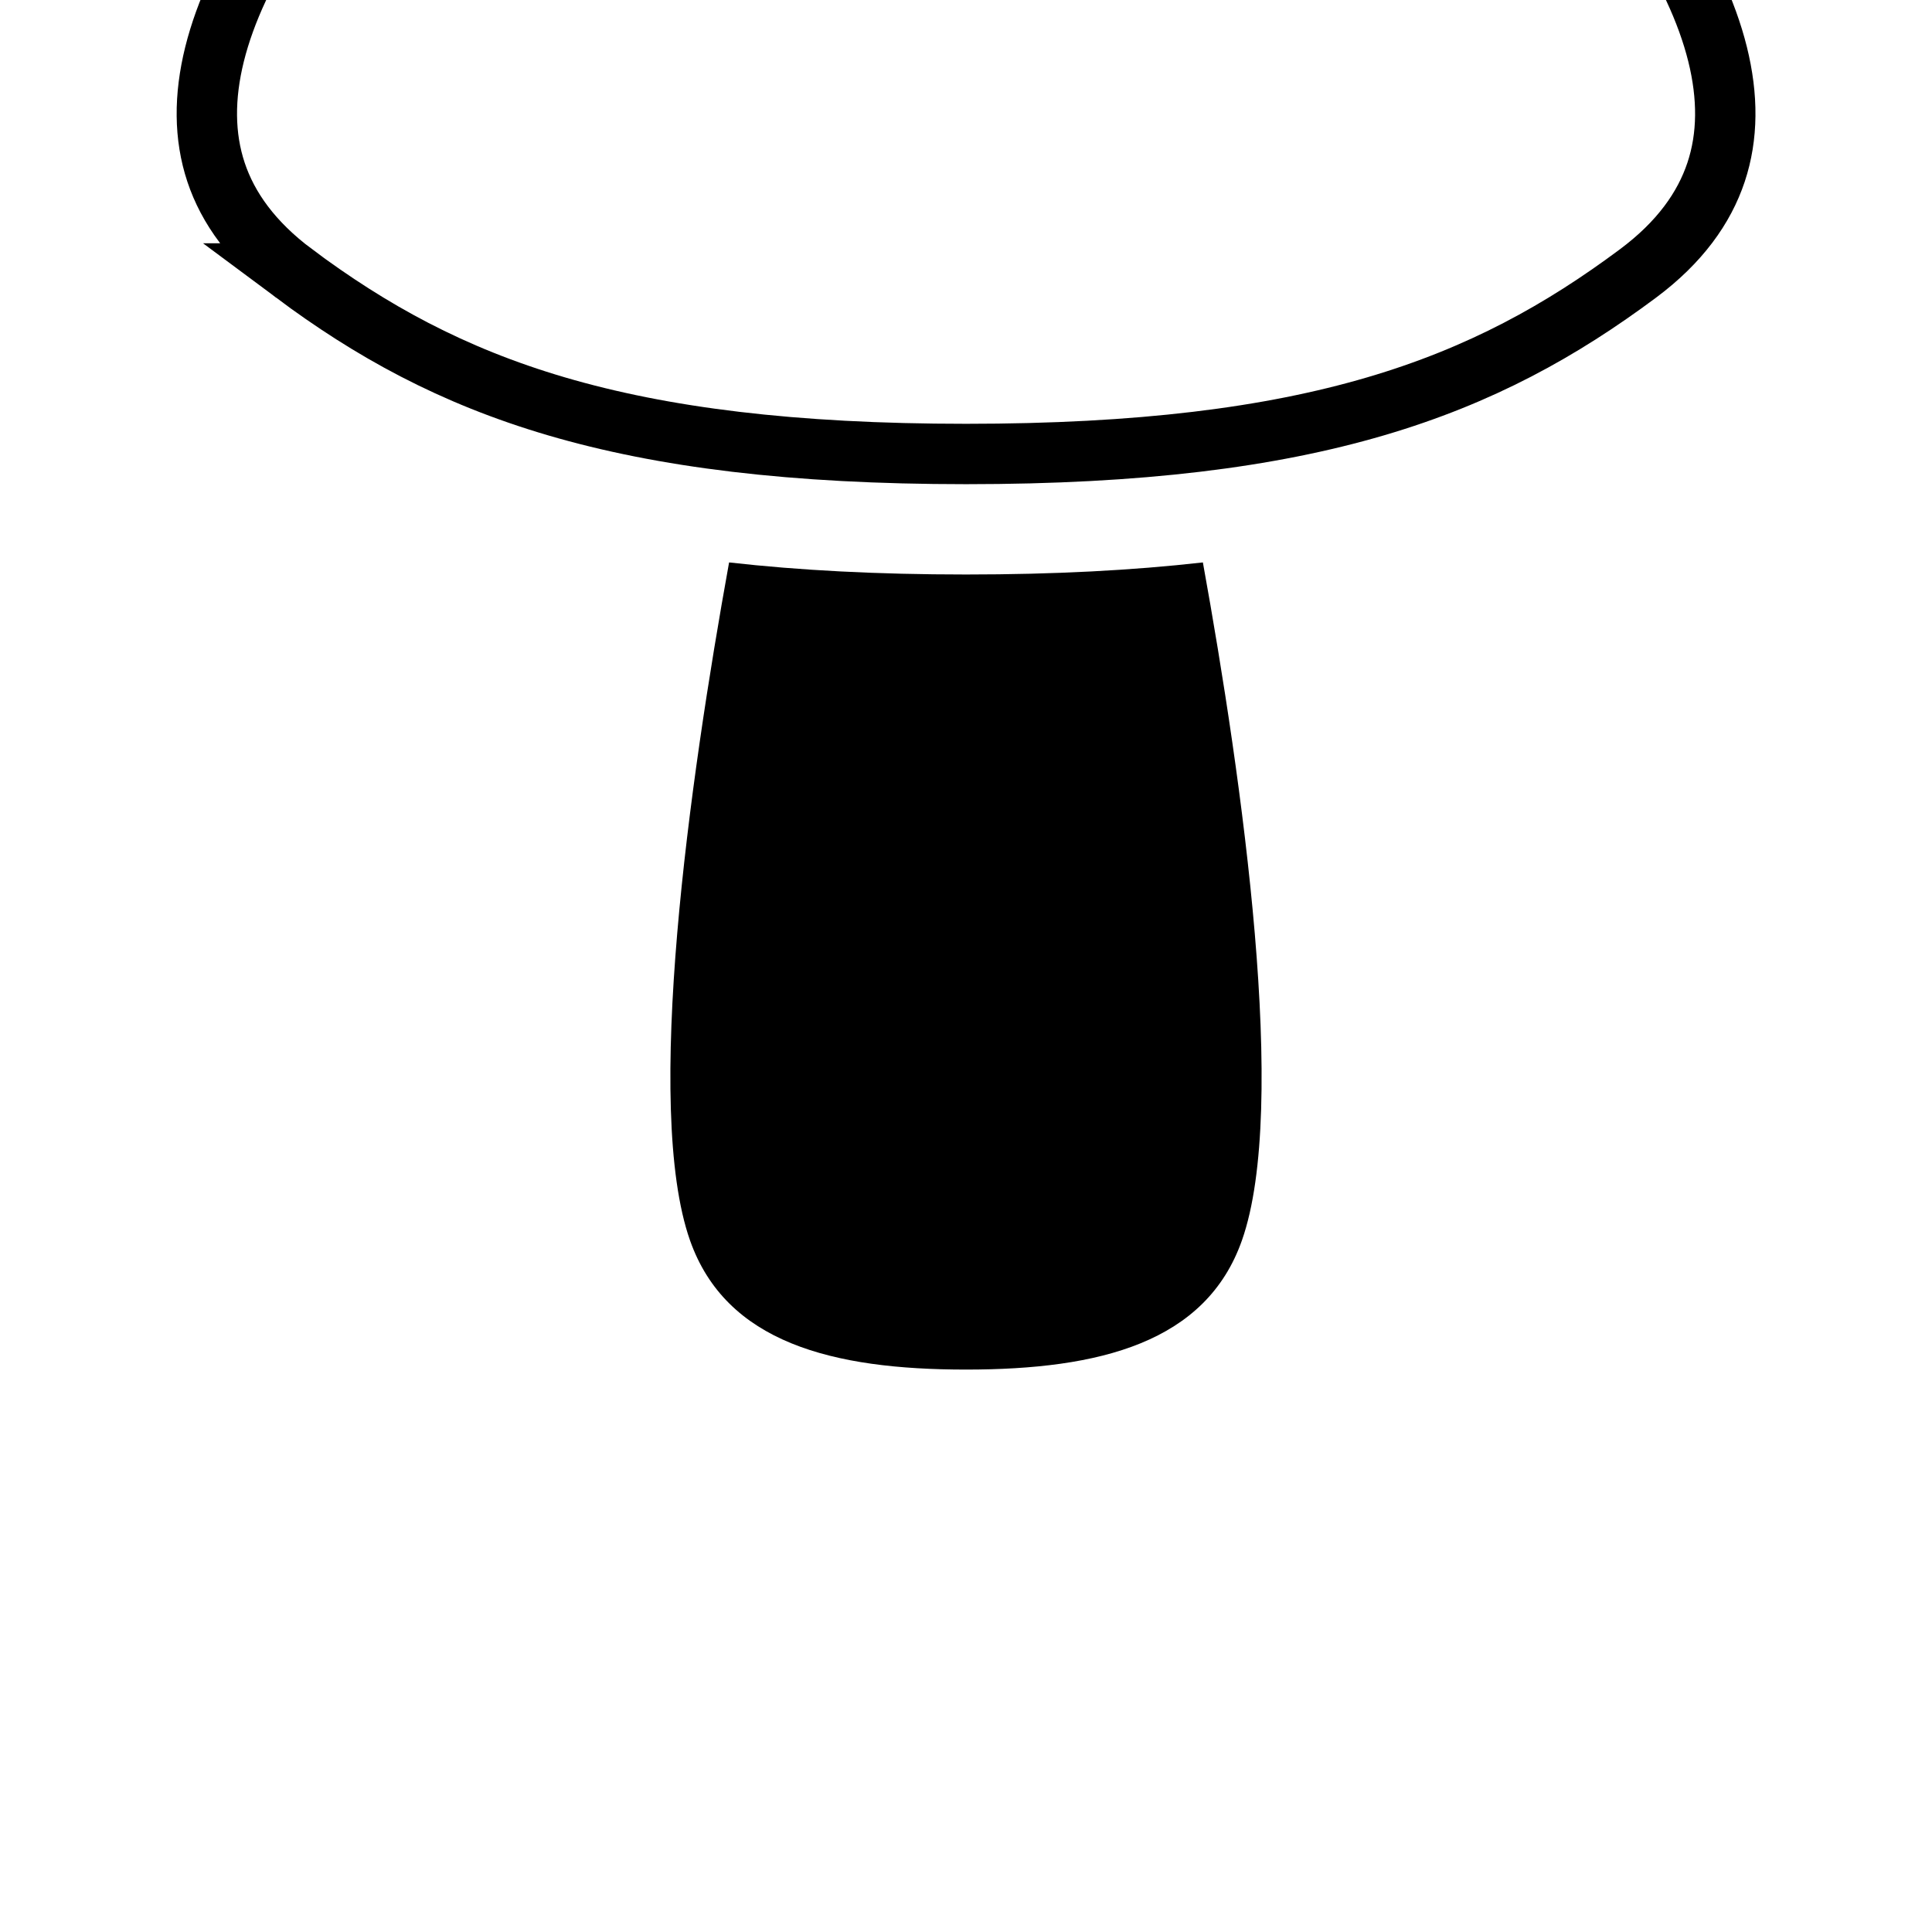 <svg viewBox="0 0 64 64" fill="none" xmlns="http://www.w3.org/2000/svg">
<g clip-path="url(#clip0_1640_857)">
<path d="M39.847 18.631C41.159 25.884 42.69 36.693 41.141 41.088C39.95 44.471 36.435 45.369 32 45.369C27.564 45.369 24.049 44.472 22.857 41.088C21.311 36.692 22.84 25.884 24.152 18.631C26.473 18.894 29.064 19.031 32 19.031C34.932 19.031 37.524 18.894 39.847 18.631Z" fill="currentColor"/>
<path d="M32.003 -17.762C34.3 -17.762 37.587 -16.64 41.114 -14.692C44.609 -12.763 48.212 -10.093 51.122 -7.155C54.049 -4.199 56.187 -1.06 56.897 1.795C57.247 3.206 57.243 4.517 56.847 5.705C56.452 6.888 55.645 8.027 54.26 9.059C49.2 12.829 43.544 15.039 32.003 15.039C20.458 15.039 14.802 12.829 9.742 9.059H9.743C8.359 8.026 7.55 6.888 7.156 5.705C6.761 4.517 6.757 3.207 7.107 1.796C7.818 -1.06 9.954 -4.199 12.882 -7.155C15.792 -10.093 19.395 -12.763 22.891 -14.692C26.198 -16.518 29.293 -17.619 31.561 -17.749L32.003 -17.762Z" stroke="currentColor" stroke-width="2"/>
</g>
<defs>
<clipPath id="clip0_1640_857">
<rect width="64" height="64" fill="white"/>
</clipPath>
</defs>
</svg>
